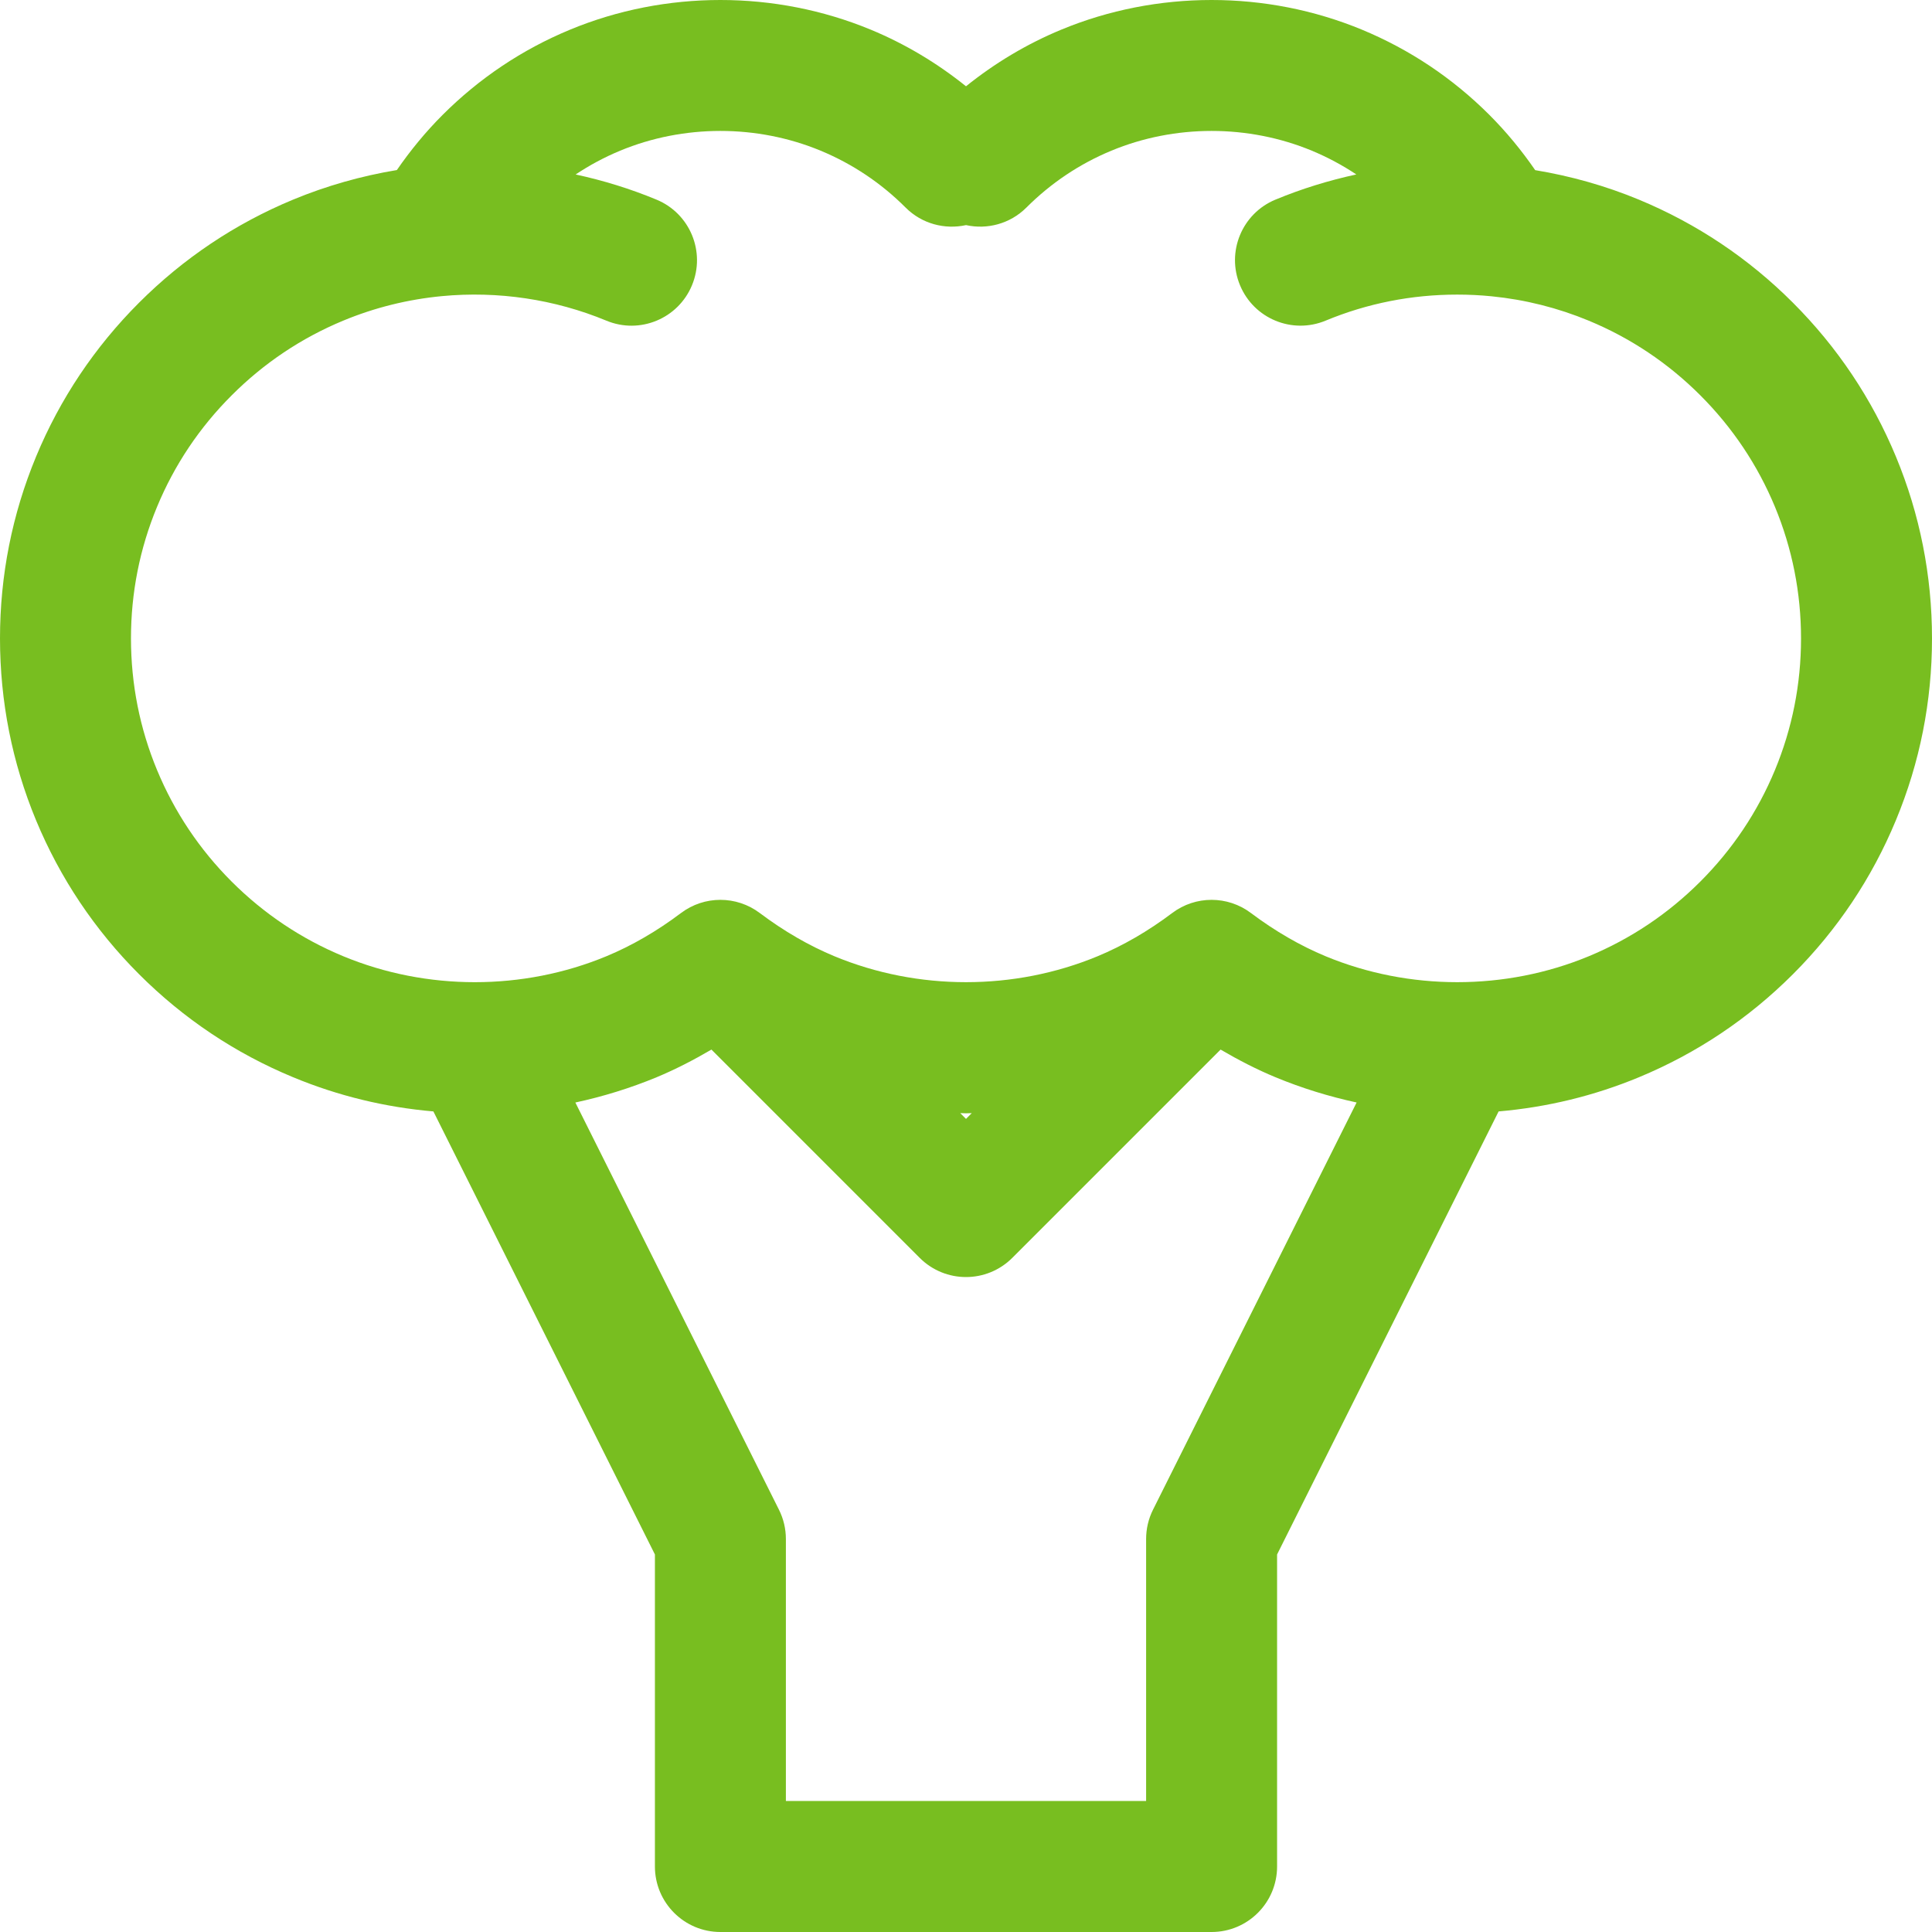 <?xml version="1.0" encoding="UTF-8" standalone="no"?>
<svg width="62px" height="62px" viewBox="0 0 62 62" version="1.1" xmlns="http://www.w3.org/2000/svg" xmlns:xlink="http://www.w3.org/1999/xlink">
    <!-- Generator: Sketch 3.6.1 (26313) - http://www.bohemiancoding.com/sketch -->
    <title>vegetables</title>
    <desc>Created with Sketch.</desc>
    <defs></defs>
    <g id="Page-1" stroke="none" stroke-width="1" fill="none" fill-rule="evenodd">
        <path d="M5.04,16.264 C5.596,14.922 6.402,13.718 7.436,12.686 C8.468,11.653 9.673,10.846 11.014,10.29 C12.023,9.871 13.089,9.607 14.183,9.503 C15.98,9.333 17.798,9.602 19.461,10.291 C20.534,10.736 21.763,10.226 22.207,9.153 C22.651,8.081 22.142,6.851 21.069,6.407 C20.226,6.057 19.358,5.79 18.473,5.599 C18.922,5.3 19.399,5.044 19.901,4.836 C21.938,3.991 24.295,3.99 26.336,4.836 C27.359,5.261 28.277,5.875 29.063,6.662 C29.589,7.188 30.324,7.372 31.001,7.224 C31.676,7.372 32.411,7.187 32.937,6.662 C33.724,5.875 34.642,5.26 35.664,4.836 C37.701,3.991 40.057,3.99 42.099,4.836 C42.601,5.045 43.077,5.3 43.526,5.598 C42.641,5.79 41.773,6.057 40.929,6.407 C39.858,6.851 39.348,8.082 39.793,9.153 C40.237,10.226 41.467,10.735 42.54,10.29 C43.878,9.735 45.298,9.454 46.763,9.454 C47.134,9.454 47.508,9.472 47.873,9.509 C48.945,9.616 49.992,9.879 50.985,10.291 C52.329,10.848 53.533,11.654 54.564,12.685 C55.598,13.719 56.404,14.924 56.96,16.264 C57.515,17.604 57.797,19.025 57.797,20.489 C57.797,21.952 57.515,23.373 56.96,24.712 C56.404,26.053 55.598,27.258 54.565,28.291 C53.532,29.324 52.328,30.13 50.986,30.687 C48.311,31.796 45.22,31.797 42.54,30.687 C41.724,30.348 40.918,29.881 40.144,29.3 C39.396,28.736 38.365,28.736 37.617,29.3 C36.845,29.882 36.039,30.348 35.223,30.687 C32.548,31.796 29.457,31.797 26.778,30.687 C25.961,30.348 25.155,29.881 24.382,29.3 C23.633,28.736 22.602,28.736 21.854,29.3 C21.082,29.882 20.277,30.348 19.46,30.687 C16.786,31.796 13.695,31.798 11.014,30.686 C9.671,30.129 8.467,29.323 7.434,28.291 C6.402,27.259 5.597,26.055 5.04,24.712 C4.485,23.374 4.204,21.953 4.203,20.489 C4.203,19.025 4.484,17.604 5.04,16.264 L5.04,16.264 Z M31,35.907 L30.816,35.722 C30.877,35.723 30.938,35.727 31,35.727 C31.061,35.727 31.123,35.723 31.184,35.722 L31,35.907 Z M37.001,48.449 C36.855,48.741 36.78,49.062 36.78,49.389 L36.78,57.796 L25.22,57.796 L25.22,49.389 C25.22,49.062 25.144,48.741 24.998,48.449 L18.464,35.381 C19.353,35.189 20.224,34.921 21.071,34.57 C21.667,34.322 22.254,34.02 22.831,33.682 L29.514,40.366 C29.924,40.776 30.462,40.982 31,40.982 C31.538,40.982 32.076,40.776 32.486,40.366 L39.17,33.682 C39.746,34.019 40.333,34.322 40.93,34.569 C41.777,34.92 42.648,35.188 43.535,35.38 L37.001,48.449 Z M4.462,31.263 C5.887,32.688 7.549,33.8 9.405,34.569 C10.848,35.168 12.358,35.533 13.908,35.667 L21.017,49.885 L21.017,59.898 C21.017,61.059 21.958,62 23.119,62 L38.881,62 C40.042,62 40.983,61.059 40.983,59.898 L40.983,49.885 L48.092,35.667 C49.643,35.533 51.154,35.168 52.595,34.57 C54.45,33.801 56.113,32.688 57.538,31.263 C58.963,29.838 60.074,28.175 60.842,26.322 C61.611,24.47 62,22.507 62,20.489 C62,18.47 61.611,16.507 60.843,14.655 C60.074,12.802 58.962,11.139 57.537,9.714 C56.114,8.29 54.451,7.177 52.595,6.407 C51.525,5.963 50.408,5.649 49.266,5.46 C48.831,4.828 48.342,4.234 47.798,3.689 C46.62,2.511 45.244,1.59 43.708,0.953 C40.64,-0.318 37.117,-0.317 34.054,0.953 C32.947,1.412 31.927,2.024 31,2.769 C30.073,2.024 29.053,1.412 27.946,0.953 C24.877,-0.318 21.354,-0.317 18.291,0.953 C16.757,1.589 15.381,2.51 14.203,3.688 C13.659,4.232 13.171,4.826 12.736,5.457 C11.592,5.647 10.475,5.963 9.404,6.407 C7.55,7.176 5.888,8.289 4.463,9.713 C3.038,11.138 1.926,12.8 1.157,14.654 C0.389,16.507 0,18.469 0,20.489 C0.001,22.509 0.389,24.471 1.156,26.322 C1.926,28.177 3.039,29.84 4.462,31.263 L4.462,31.263 Z" id="vegetables" fill="#78BE20"></path>
    </g>
</svg>